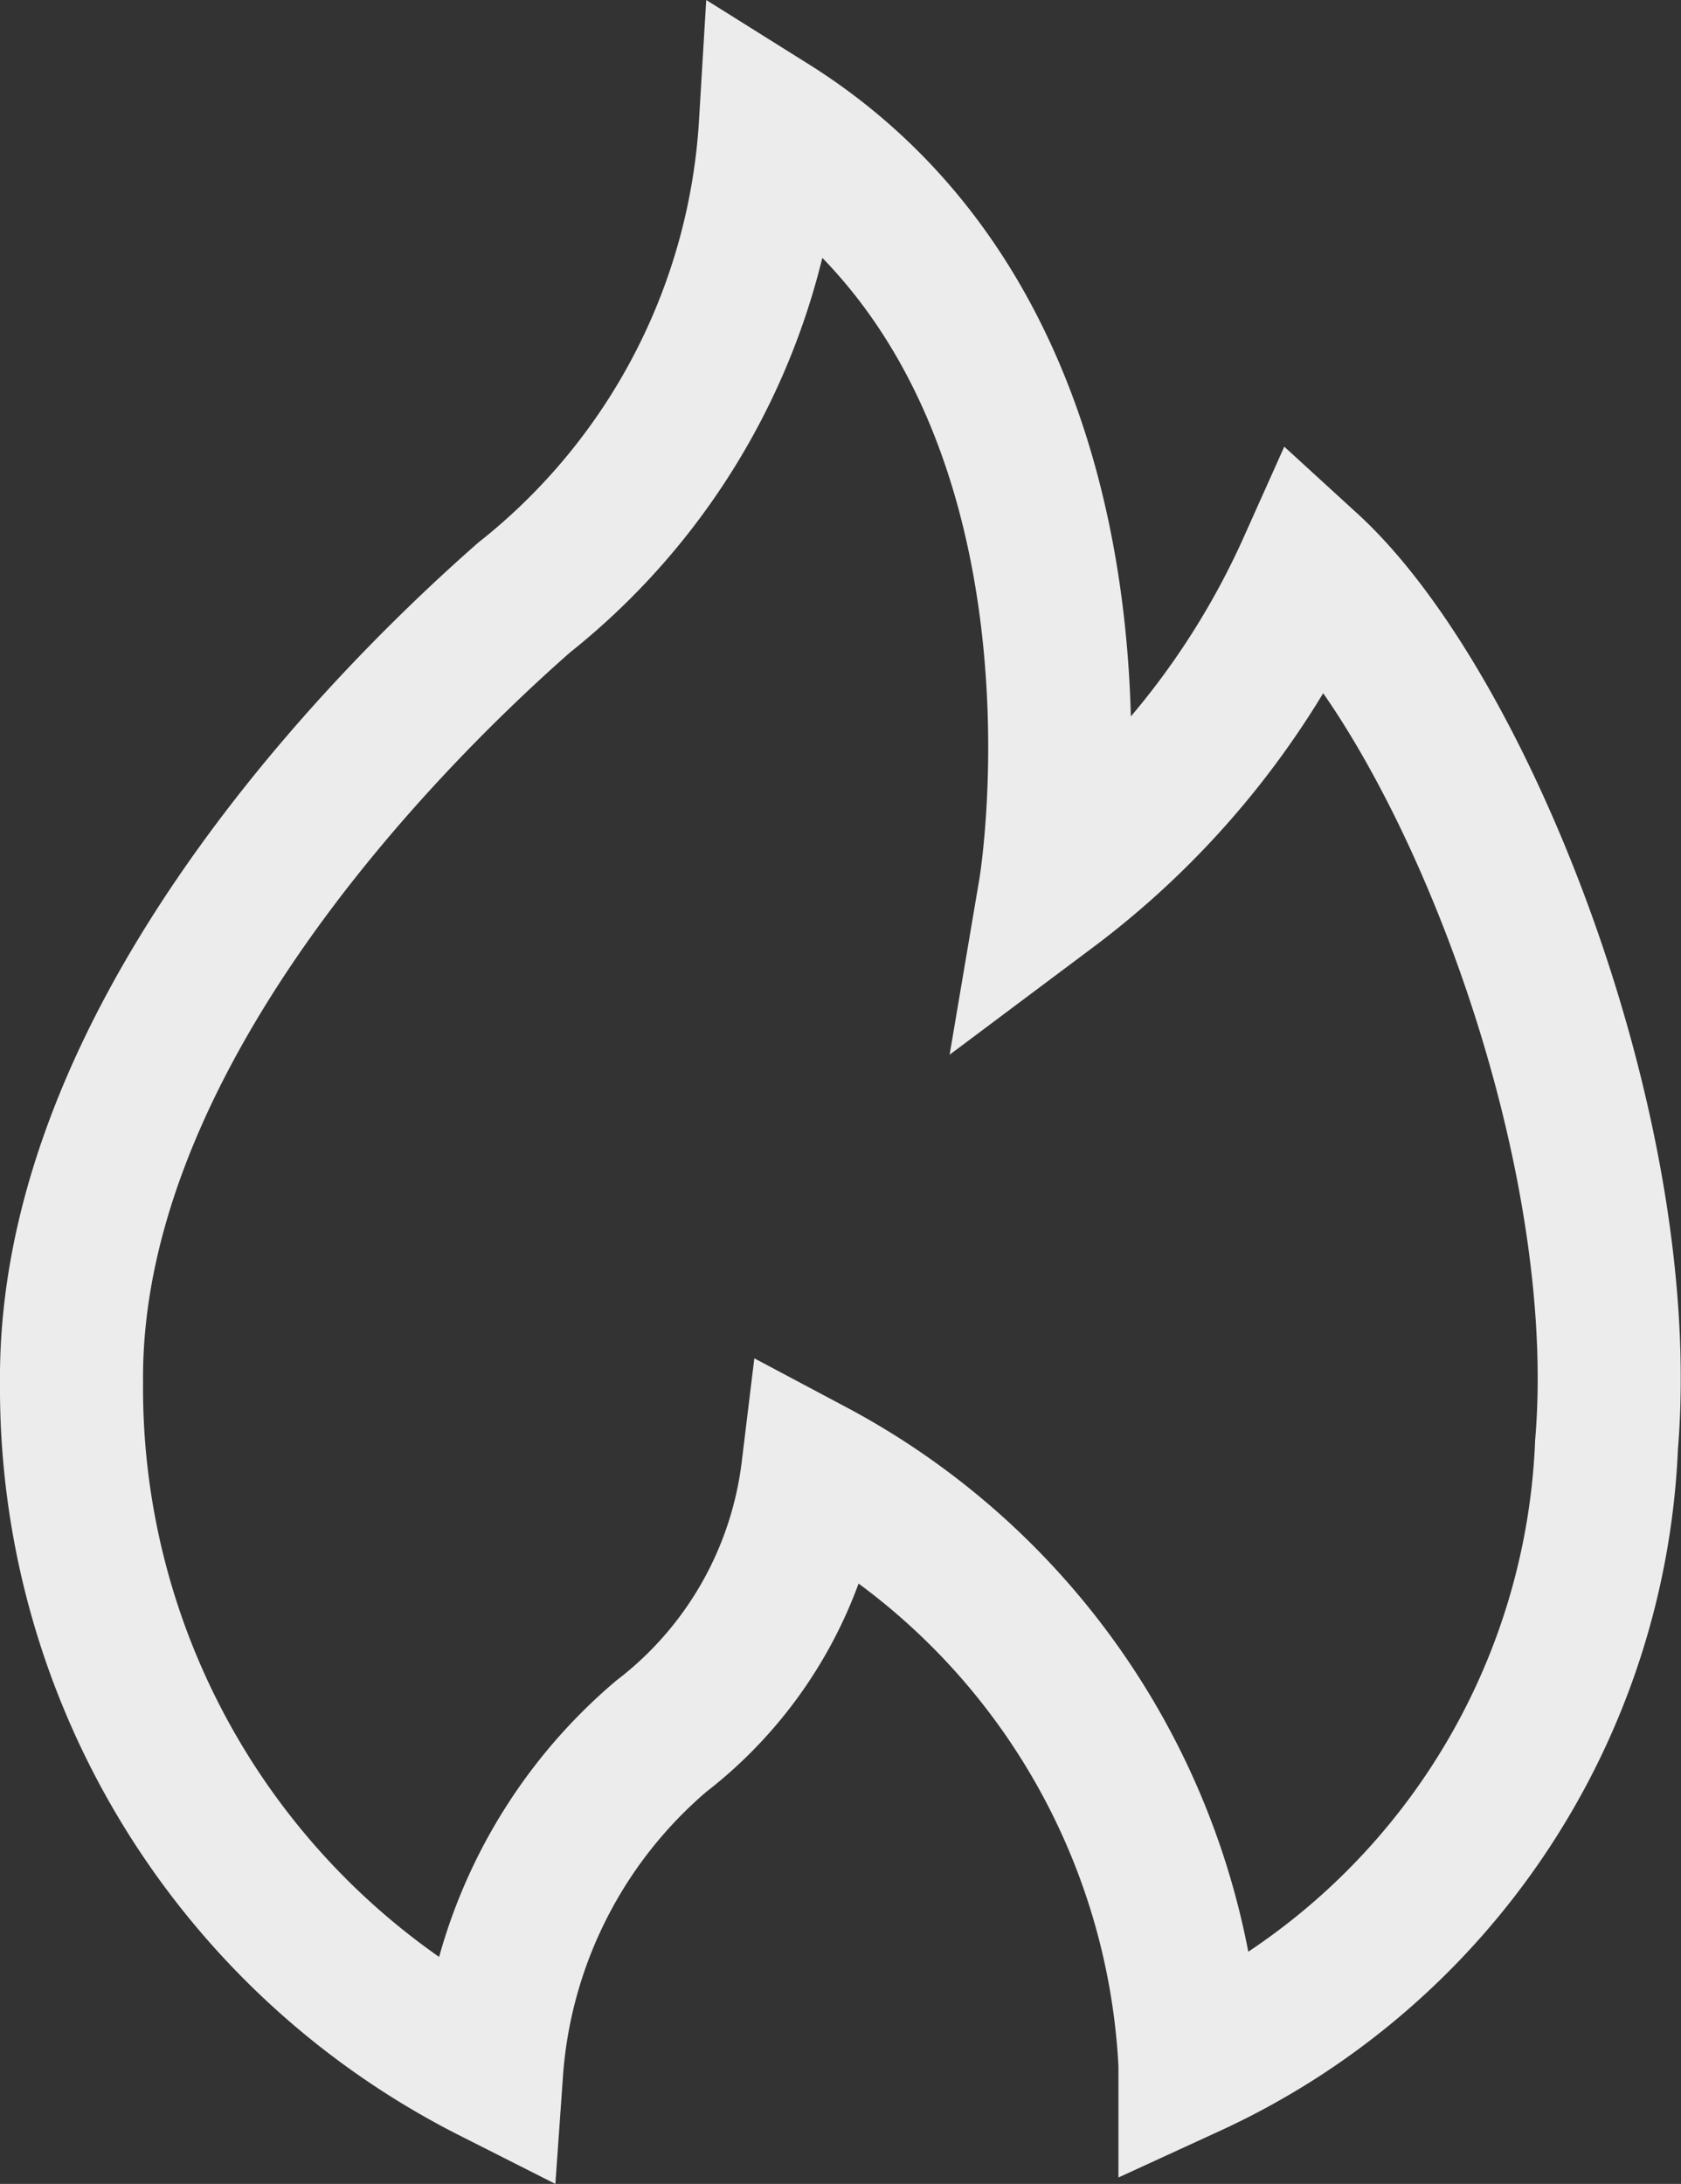 <svg xmlns="http://www.w3.org/2000/svg" width="23.502" height="30.523" viewBox="0 0 23.502 30.523">
  <rect x="0" y="0" width="23.502" height="30.523" fill="#333333" stroke="none"/>
  <g id="energy" transform="translate(1 1.742)" opacity="0.903">
    <g id="Group_8195" data-name="Group 8195" transform="translate(0)">
      <path id="Path_6340" data-name="Path 6340" d="M16.2,10.7S17.463,3.24,12.291,0A9.132,9.132,0,0,1,8.846,6.611C6.634,8.555,2.476,12.925,2.52,17.584A10.7,10.7,0,0,0,8.393,27.21a6.774,6.774,0,0,1,2.371-4.685,5.529,5.529,0,0,0,2.119-3.716,9.961,9.961,0,0,1,5.274,8.3v.023a10.008,10.008,0,0,0,5.824-8.683c.367-4.38-2.032-10.331-4.159-12.276A11.555,11.555,0,0,1,16.2,10.7Z" transform="translate(-2.52)" fill="none" stroke="#fff" stroke-width="2"/>
    </g>
  </g>
</svg>
